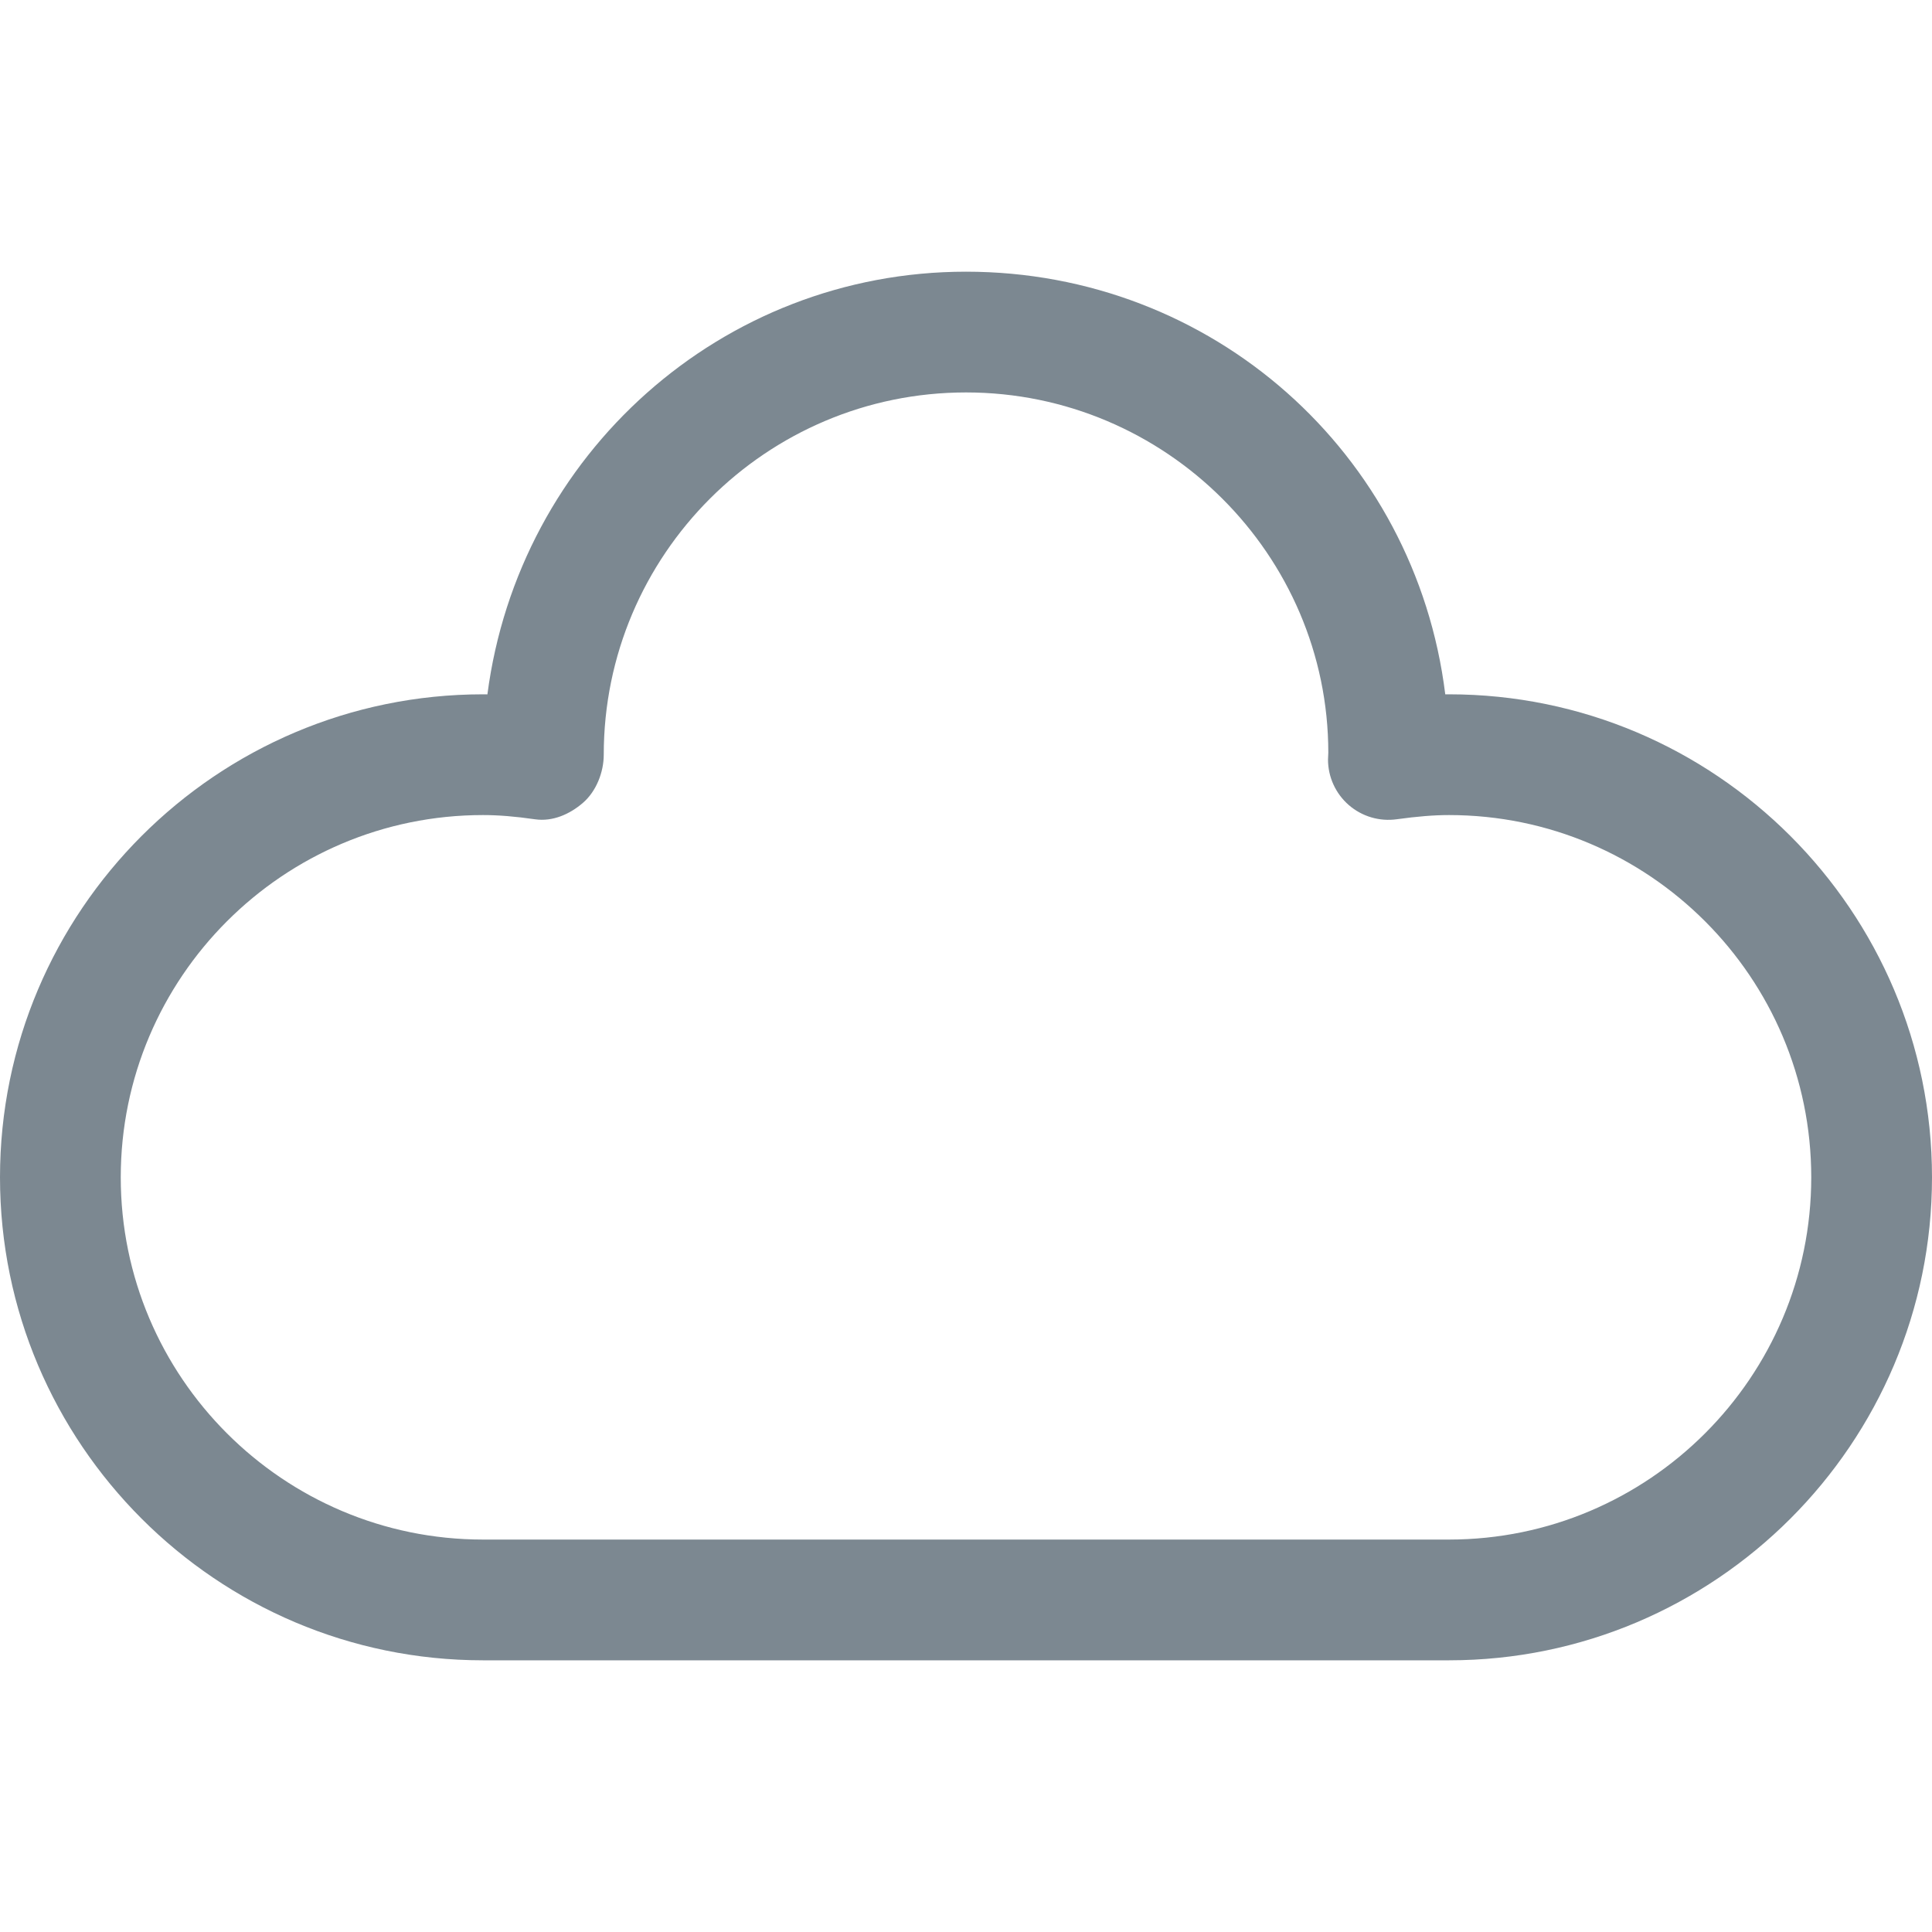 <?xml version="1.0" encoding="iso-8859-1"?>
<!-- Generator: Adobe Illustrator 19.0.0, SVG Export Plug-In . SVG Version: 6.00 Build 0)  -->
<svg xmlns="http://www.w3.org/2000/svg" xmlns:xlink="http://www.w3.org/1999/xlink" version="1.1" id="Capa_1" x="0px" y="0px" viewBox="0 0 512 512" style="enable-background:new 0 0 512 512;" xml:space="preserve" width="512px" height="512px">
<g>
	<g>
		<path d="M384,184c-0.336,0-0.672,0-0.992,0C375.104,120,321.168,72,256,72c-64.816,0-118.544,48.448-126.832,112.016    C128.784,184,128.384,184,128,184C57.424,184,0,241.424,0,312s57.424,128,128,128h256c70.576,0,128-57.424,128-128    S454.576,184,384,184z M384,408H128c-52.944,0-96-43.056-96-96c0-52.944,43.056-96,96-96c4.064,0,8.448,0.352,13.792,1.12    c4.672,0.672,9.216-1.344,12.72-4.384C158.016,209.696,160,204.64,160,200c0-52.944,43.056-96,96-96    c52.944,0,96,43.056,96.016,95.456c-0.032,0.384-0.08,1.424-0.08,1.824c0,4.64,2.016,9.04,5.52,12.08    c3.504,3.024,8.128,4.4,12.752,3.744C375.552,216.368,379.936,216,384,216c52.944,0,96,43.056,96,96    C480,364.944,436.944,408,384,408z" fill="#7c8891"/>
	</g>
</g>
<g>
</g>
<g>
</g>
<g>
</g>
<g>
</g>
<g>
</g>
<g>
</g>
<g>
</g>
<g>
</g>
<g>
</g>
<g>
</g>
<g>
</g>
<g>
</g>
<g>
</g>
<g>
</g>
<g>
</g>
</svg>
